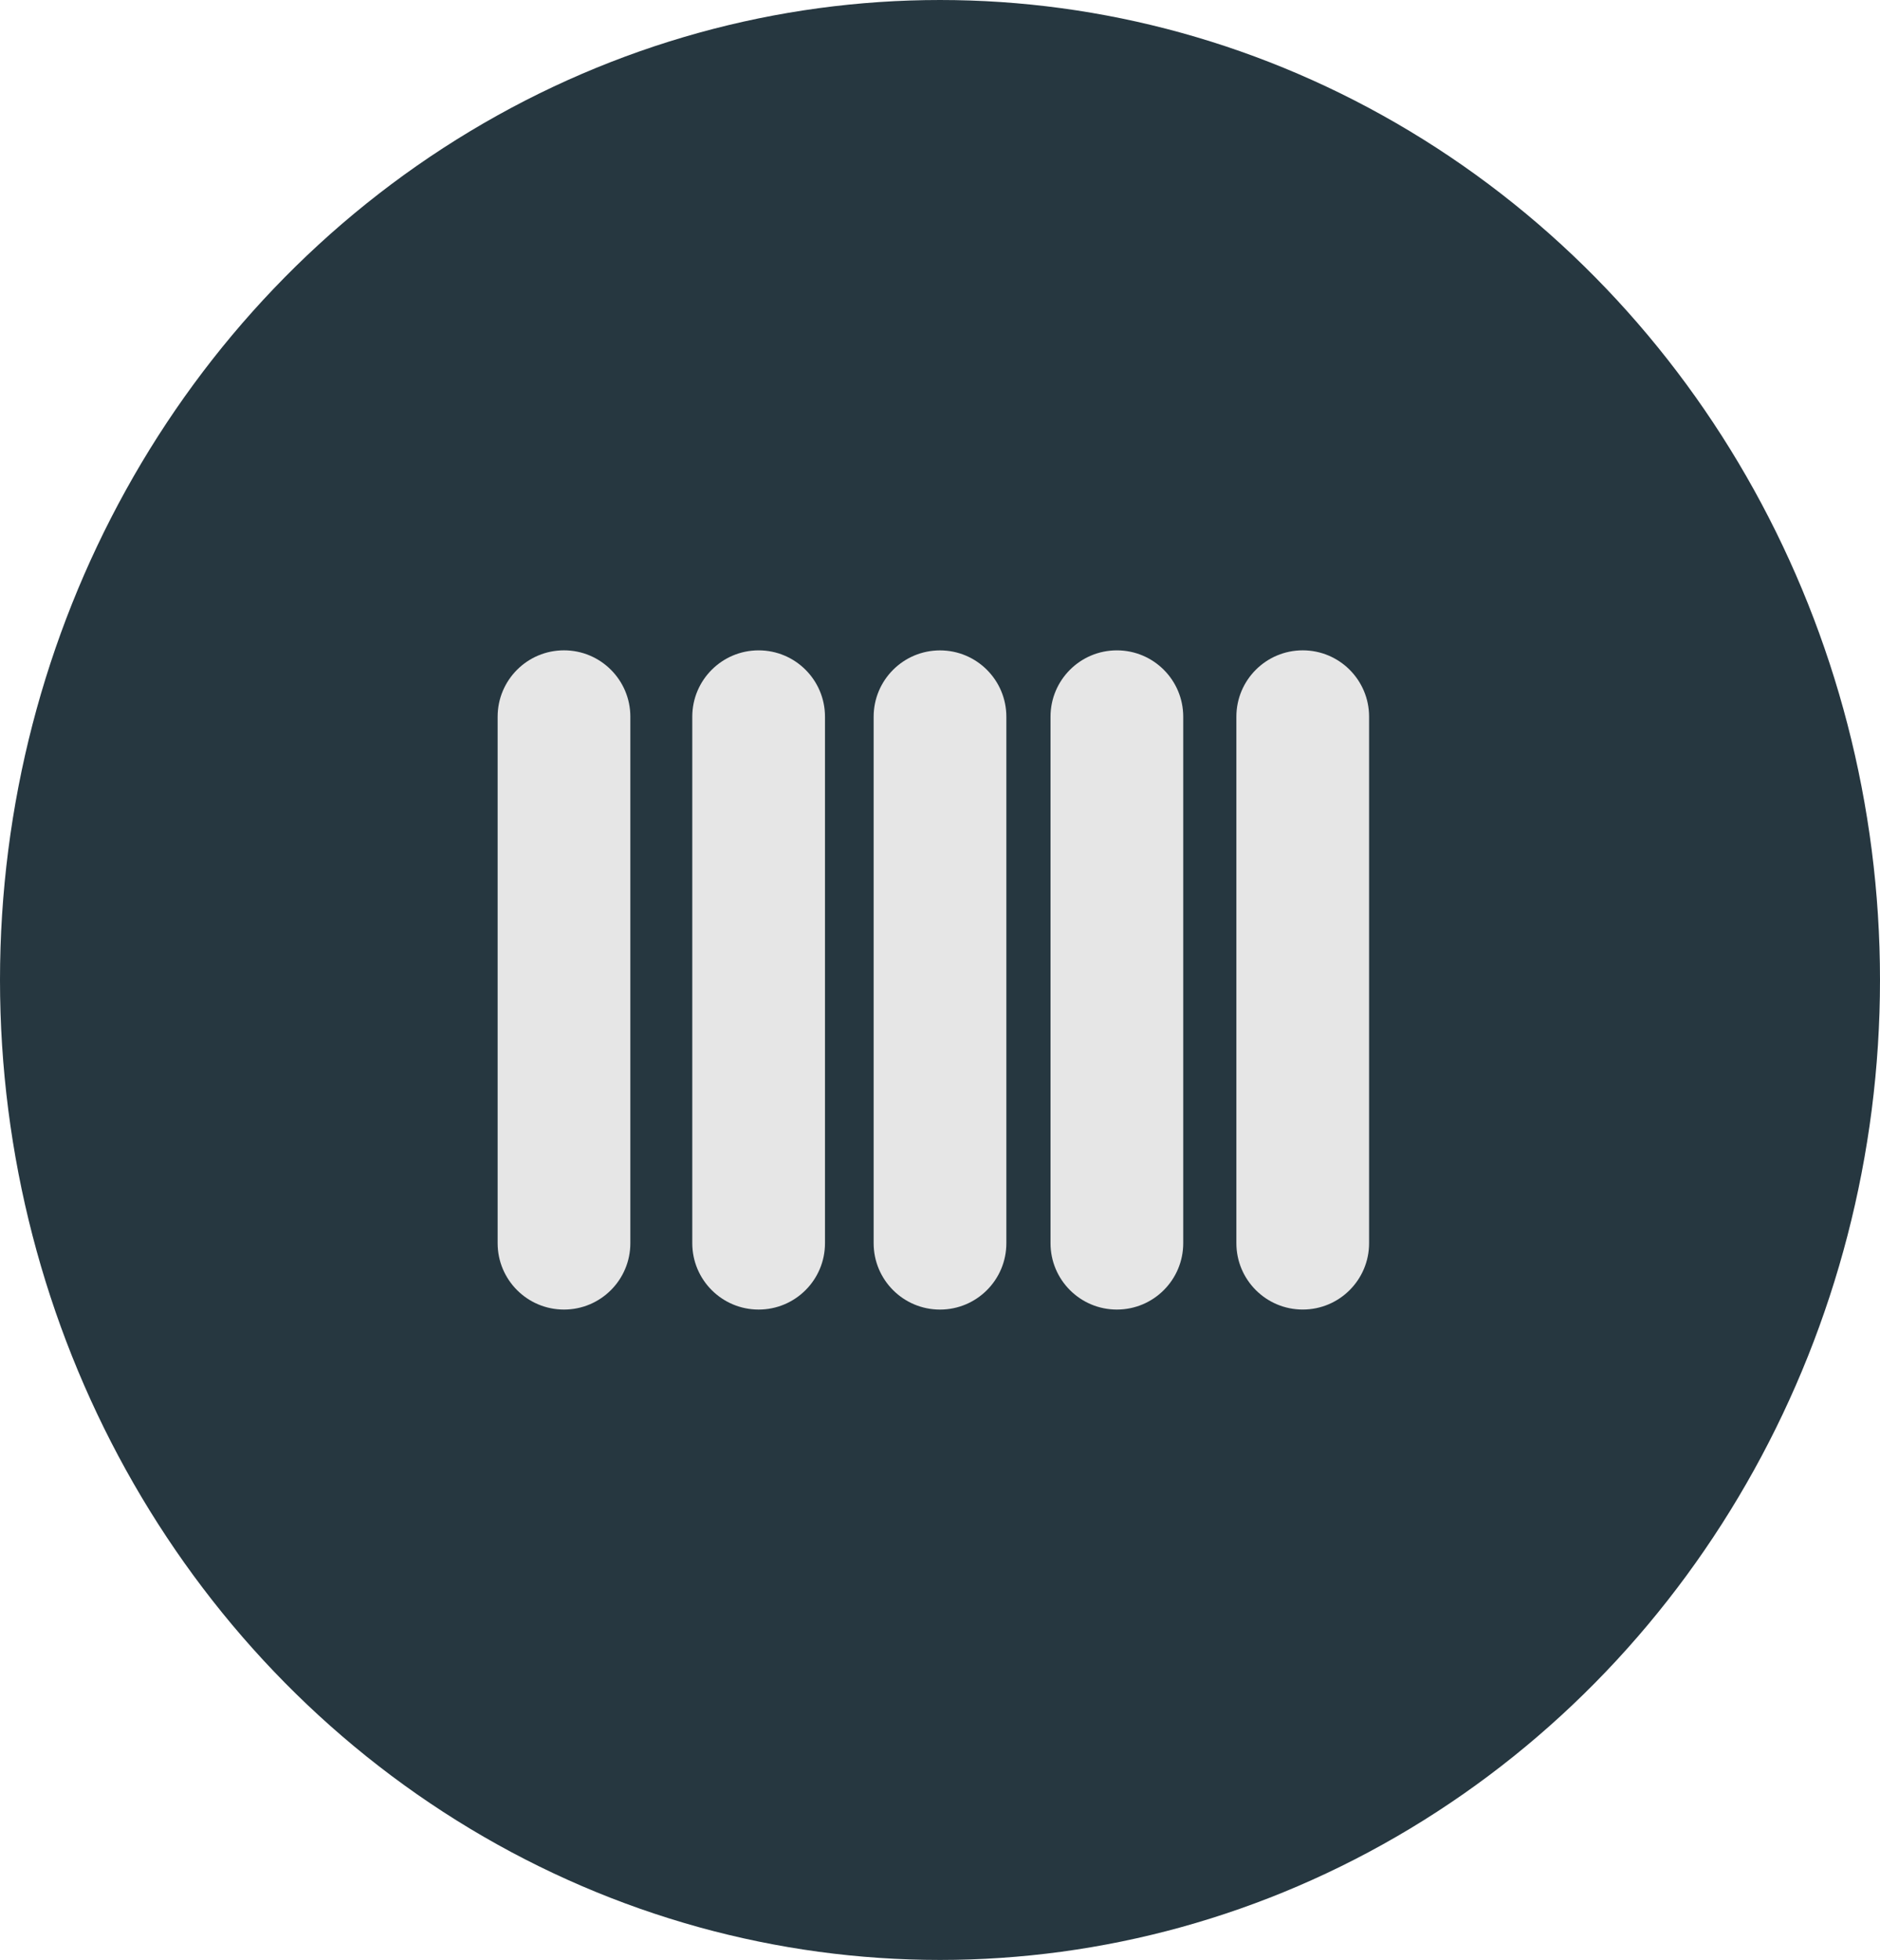 <?xml version="1.0" encoding="utf-8"?>
<!-- Generator: Adobe Illustrator 16.0.0, SVG Export Plug-In . SVG Version: 6.00 Build 0)  -->
<!DOCTYPE svg PUBLIC "-//W3C//DTD SVG 1.1//EN" "http://www.w3.org/Graphics/SVG/1.1/DTD/svg11.dtd">
<svg version="1.1" id="Layer_1" xmlns="http://www.w3.org/2000/svg" xmlns:xlink="http://www.w3.org/1999/xlink" x="0px" y="0px"
	 width="106.248px" height="110.75px" viewBox="85.876 -15.375 106.248 110.75"
	 enable-background="new 85.876 -15.375 106.248 110.75" xml:space="preserve">
<g>
	<ellipse fill="#263740" cx="139" cy="40" rx="53.124" ry="55.375"/>
	<path fill="#E6E6E6" d="M132.5,54.874c0,2.071-1.678,3.75-3.75,3.75l0,0c-2.07,0-3.75-1.679-3.75-3.75v-29.75
		c0-2.071,1.68-3.75,3.75-3.75l0,0c2.072,0,3.75,1.679,3.75,3.75V54.874z	">
<animateTransform  type="translate" fill="remove" begin=".1" restart="always" dur="1s" values="0,6;0,-6;0,6" repeatDur="5s" attributeName="transform" calcMode="linear" additive="replace" accumulate="none" attributeType="XML">
			</animateTransform>
	</path>
	<path fill="#E6E6E6" d="M121.5,54.874c0,2.071-1.68,3.75-3.75,3.75l0,0c-2.072,0-3.75-1.679-3.75-3.75V25.123
		c0-2.071,1.678-3.75,3.75-3.75l0,0c2.07,0,3.75,1.679,3.75,3.75V54.874z	">
<animateTransform  type="translate" fill="remove" restart="always" dur="1s" values="0,6;0,-6;0,6" repeatDur="5s" attributeName="transform" calcMode="linear" additive="replace" accumulate="none" attributeType="XML">
			</animateTransform>
	</path>
	<path fill="#E6E6E6" d="M142.75,54.875c0,2.072-1.679,3.75-3.75,3.75l0,0c-2.071,0-3.75-1.678-3.75-3.75V25.126
		c0-2.071,1.679-3.75,3.75-3.75l0,0c2.071,0,3.75,1.679,3.75,3.75V54.875z	">
<animateTransform  type="translate" fill="remove" begin=".2" restart="always" dur="1s" values="0,6;0,-6;0,6" repeatDur="5s" attributeName="transform" calcMode="linear" additive="replace" accumulate="none" attributeType="XML">
			</animateTransform>
	</path>
	<path fill="#E6E6E6" d="M152.746,54.874c0,2.071-1.679,3.75-3.75,3.75l0,0c-2.071,0-3.75-1.679-3.75-3.75v-29.75
		c0-2.071,1.679-3.75,3.75-3.75l0,0c2.071,0,3.75,1.679,3.75,3.75V54.874z	">
<animateTransform  type="translate" fill="remove" begin=".3" restart="always" dur="1s" values="0,6;0,-6;0,6" repeatDur="5s" attributeName="transform" calcMode="linear" additive="replace" accumulate="none" attributeType="XML">
			</animateTransform>
	</path>
	<path fill="#E6E6E6" d="M163.25,54.873c0,2.07-1.678,3.75-3.75,3.75l0,0c-2.07,0-3.75-1.68-3.75-3.75v-29.75
		c0-2.071,1.68-3.75,3.75-3.75l0,0c2.072,0,3.75,1.679,3.75,3.75V54.873z	">
<animateTransform  type="translate" fill="remove" begin=".4" restart="always" dur="1s" values="0,6;0,-6;0,6" repeatDur="5s" attributeName="transform" calcMode="linear" additive="replace" accumulate="none" attributeType="XML">
			</animateTransform>
	</path>
</g>
</svg>
